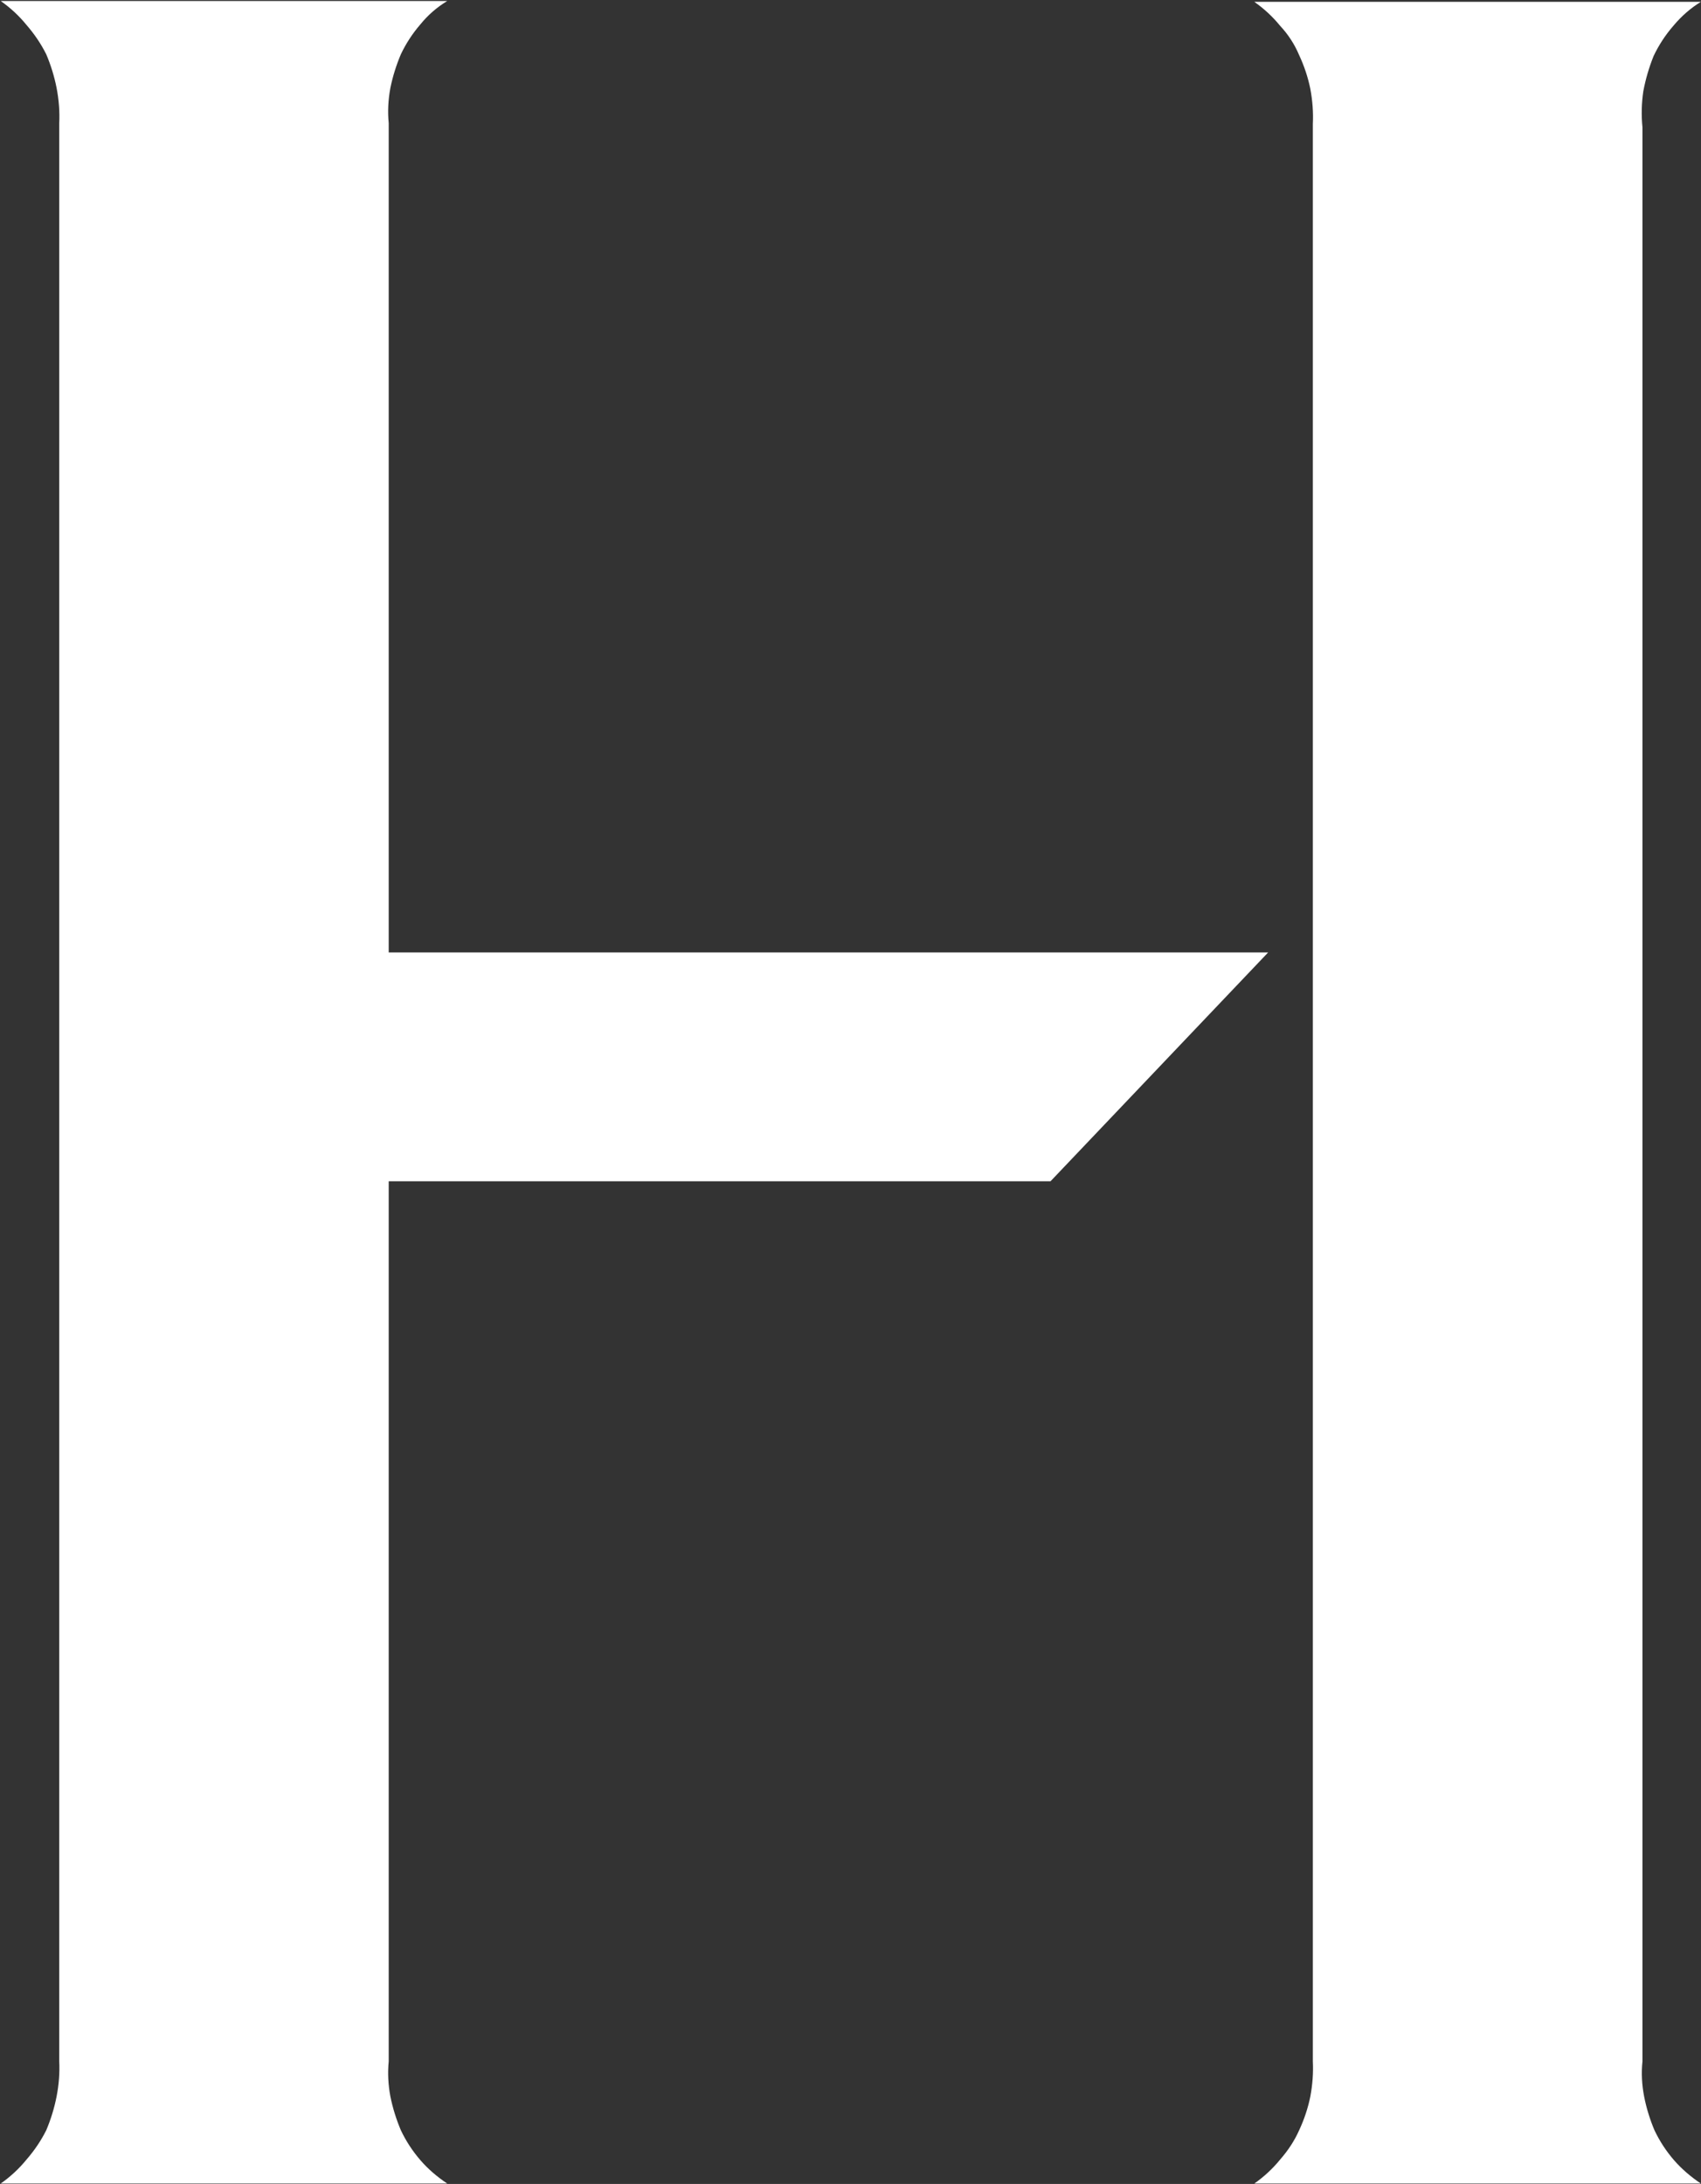 <svg version="1.2" xmlns="http://www.w3.org/2000/svg" viewBox="0 0 1206 1548" width="1206" height="1548">
	<rect x="0" y="0" width="1206" height="1548" fill="#333333" stroke="none"/>
	<title>HVT_BIG copy-svg</title>
	<style>
		.s0 { fill: #ffffff } 
	</style>
	<path id="Layer" fill-rule="evenodd" class="s0" d="m930.8 87.9v1373.2q0.6 12.2-1.8 25-2.5 12.2-7.9 23.8-4.9 11-13.5 20.8-7.9 9.7-18.3 17h316.6q-10.9-7.3-18.9-16.4-8.5-9.8-14-21.4-4.9-11.6-7.3-23.8-2.5-12.8-1.2-25v-1370.8q-1.3-12.8 0.6-25.6 2.4-12.8 7.3-25 5.5-11.6 14-21.4 8.6-10.3 19.5-17h-316.6q10.4 7.3 18.3 17 8.6 9.2 13.5 20.8 5.4 11.6 7.9 23.8 2.4 12.8 1.8 25zm-930.3 1459.8h316.6q-11-7.3-18.9-16.4-8.5-9.8-14-21.4-4.9-11.6-7.4-23.8-2.4-12.8-1.2-25v-623.8h469.2l154.3-162.2h-623.5v-587.8q-1.2-12.2 1.2-25.1 2.5-12.1 7.4-23.7 5.5-11.6 14-21.4 7.9-9.7 18.9-16.4h-316.6q10.4 7.3 18.3 17 8.5 9.8 14 20.8 4.9 11.6 7.3 23.7 2.5 12.9 1.9 25.1v1373.8q0.6 12.2-1.9 25-2.4 12.2-7.3 23.8-5.5 11-14 20.8-7.9 9.7-18.3 17z"/>
</svg>
